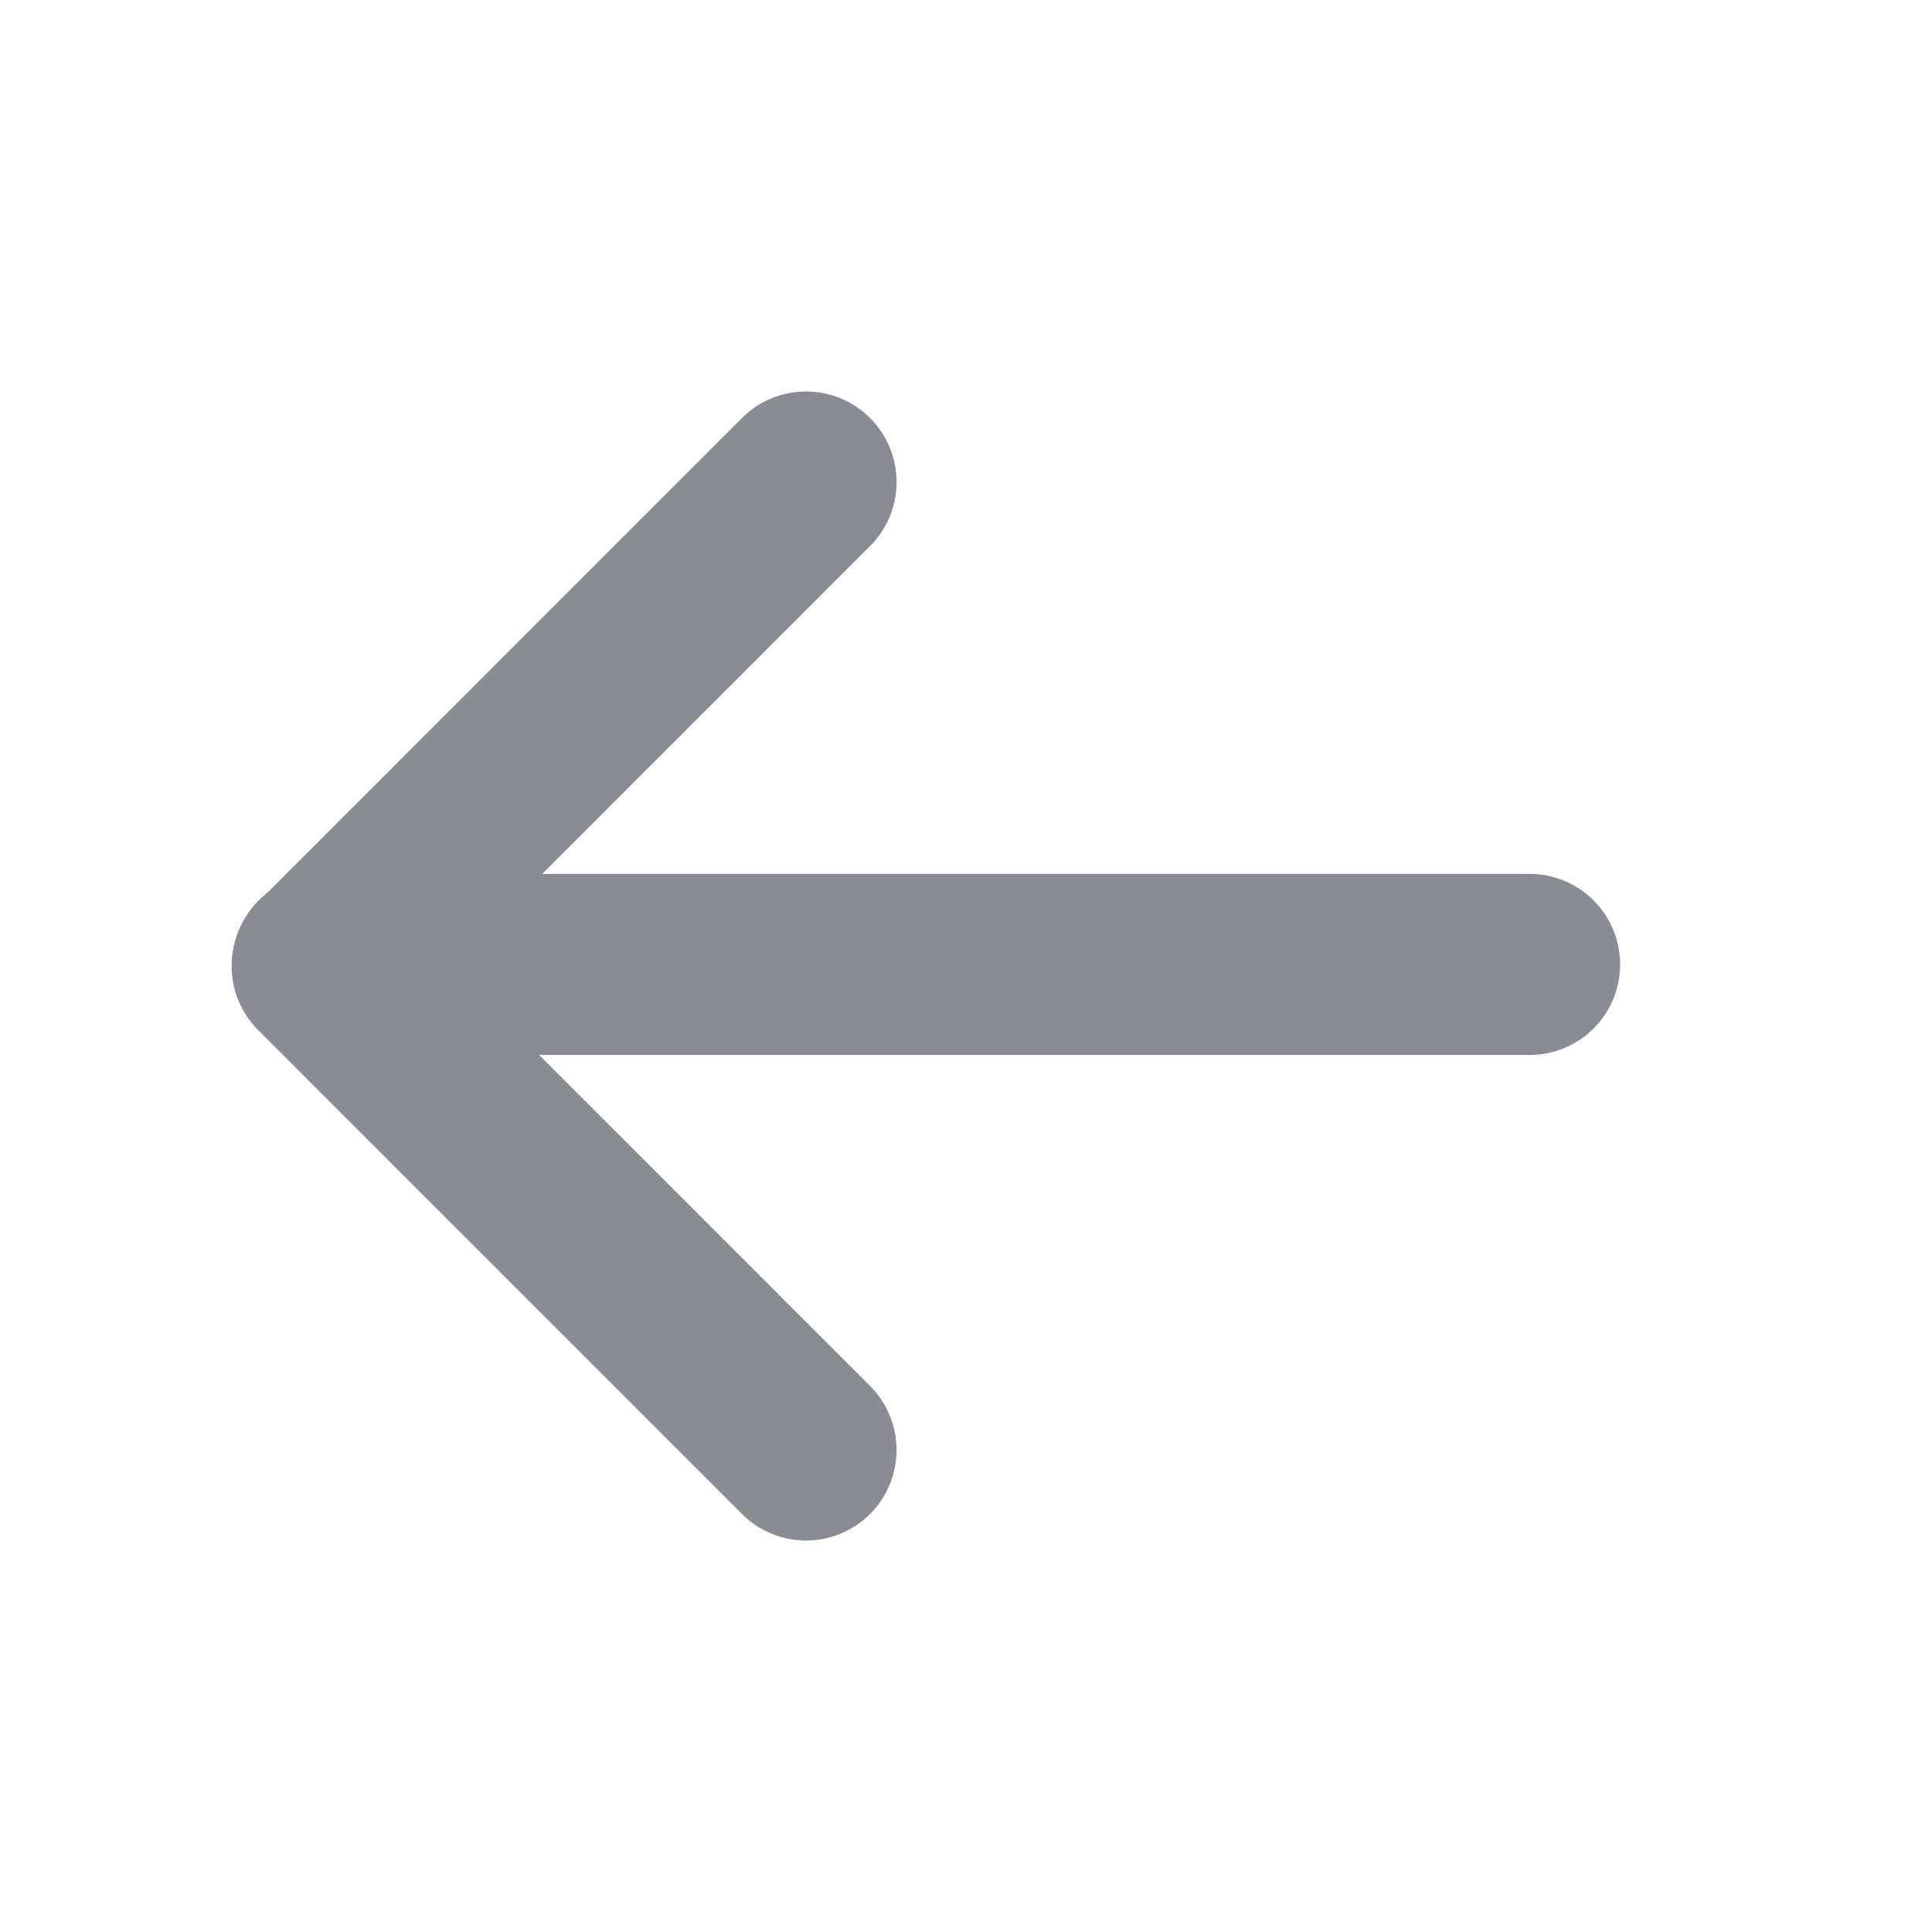 <svg width="16" height="16" viewBox="0 0 16 16" fill="none" xmlns="http://www.w3.org/2000/svg">
<path d="M2.673 7.987H12.667" stroke="#8A8C94" stroke-width="1.5" stroke-linecap="round" stroke-linejoin="round"/>
<path d="M6.675 3.992L2.668 8L6.675 12.008" stroke="#8A8C94" stroke-width="1.5" stroke-linecap="round" stroke-linejoin="round"/>
</svg>
